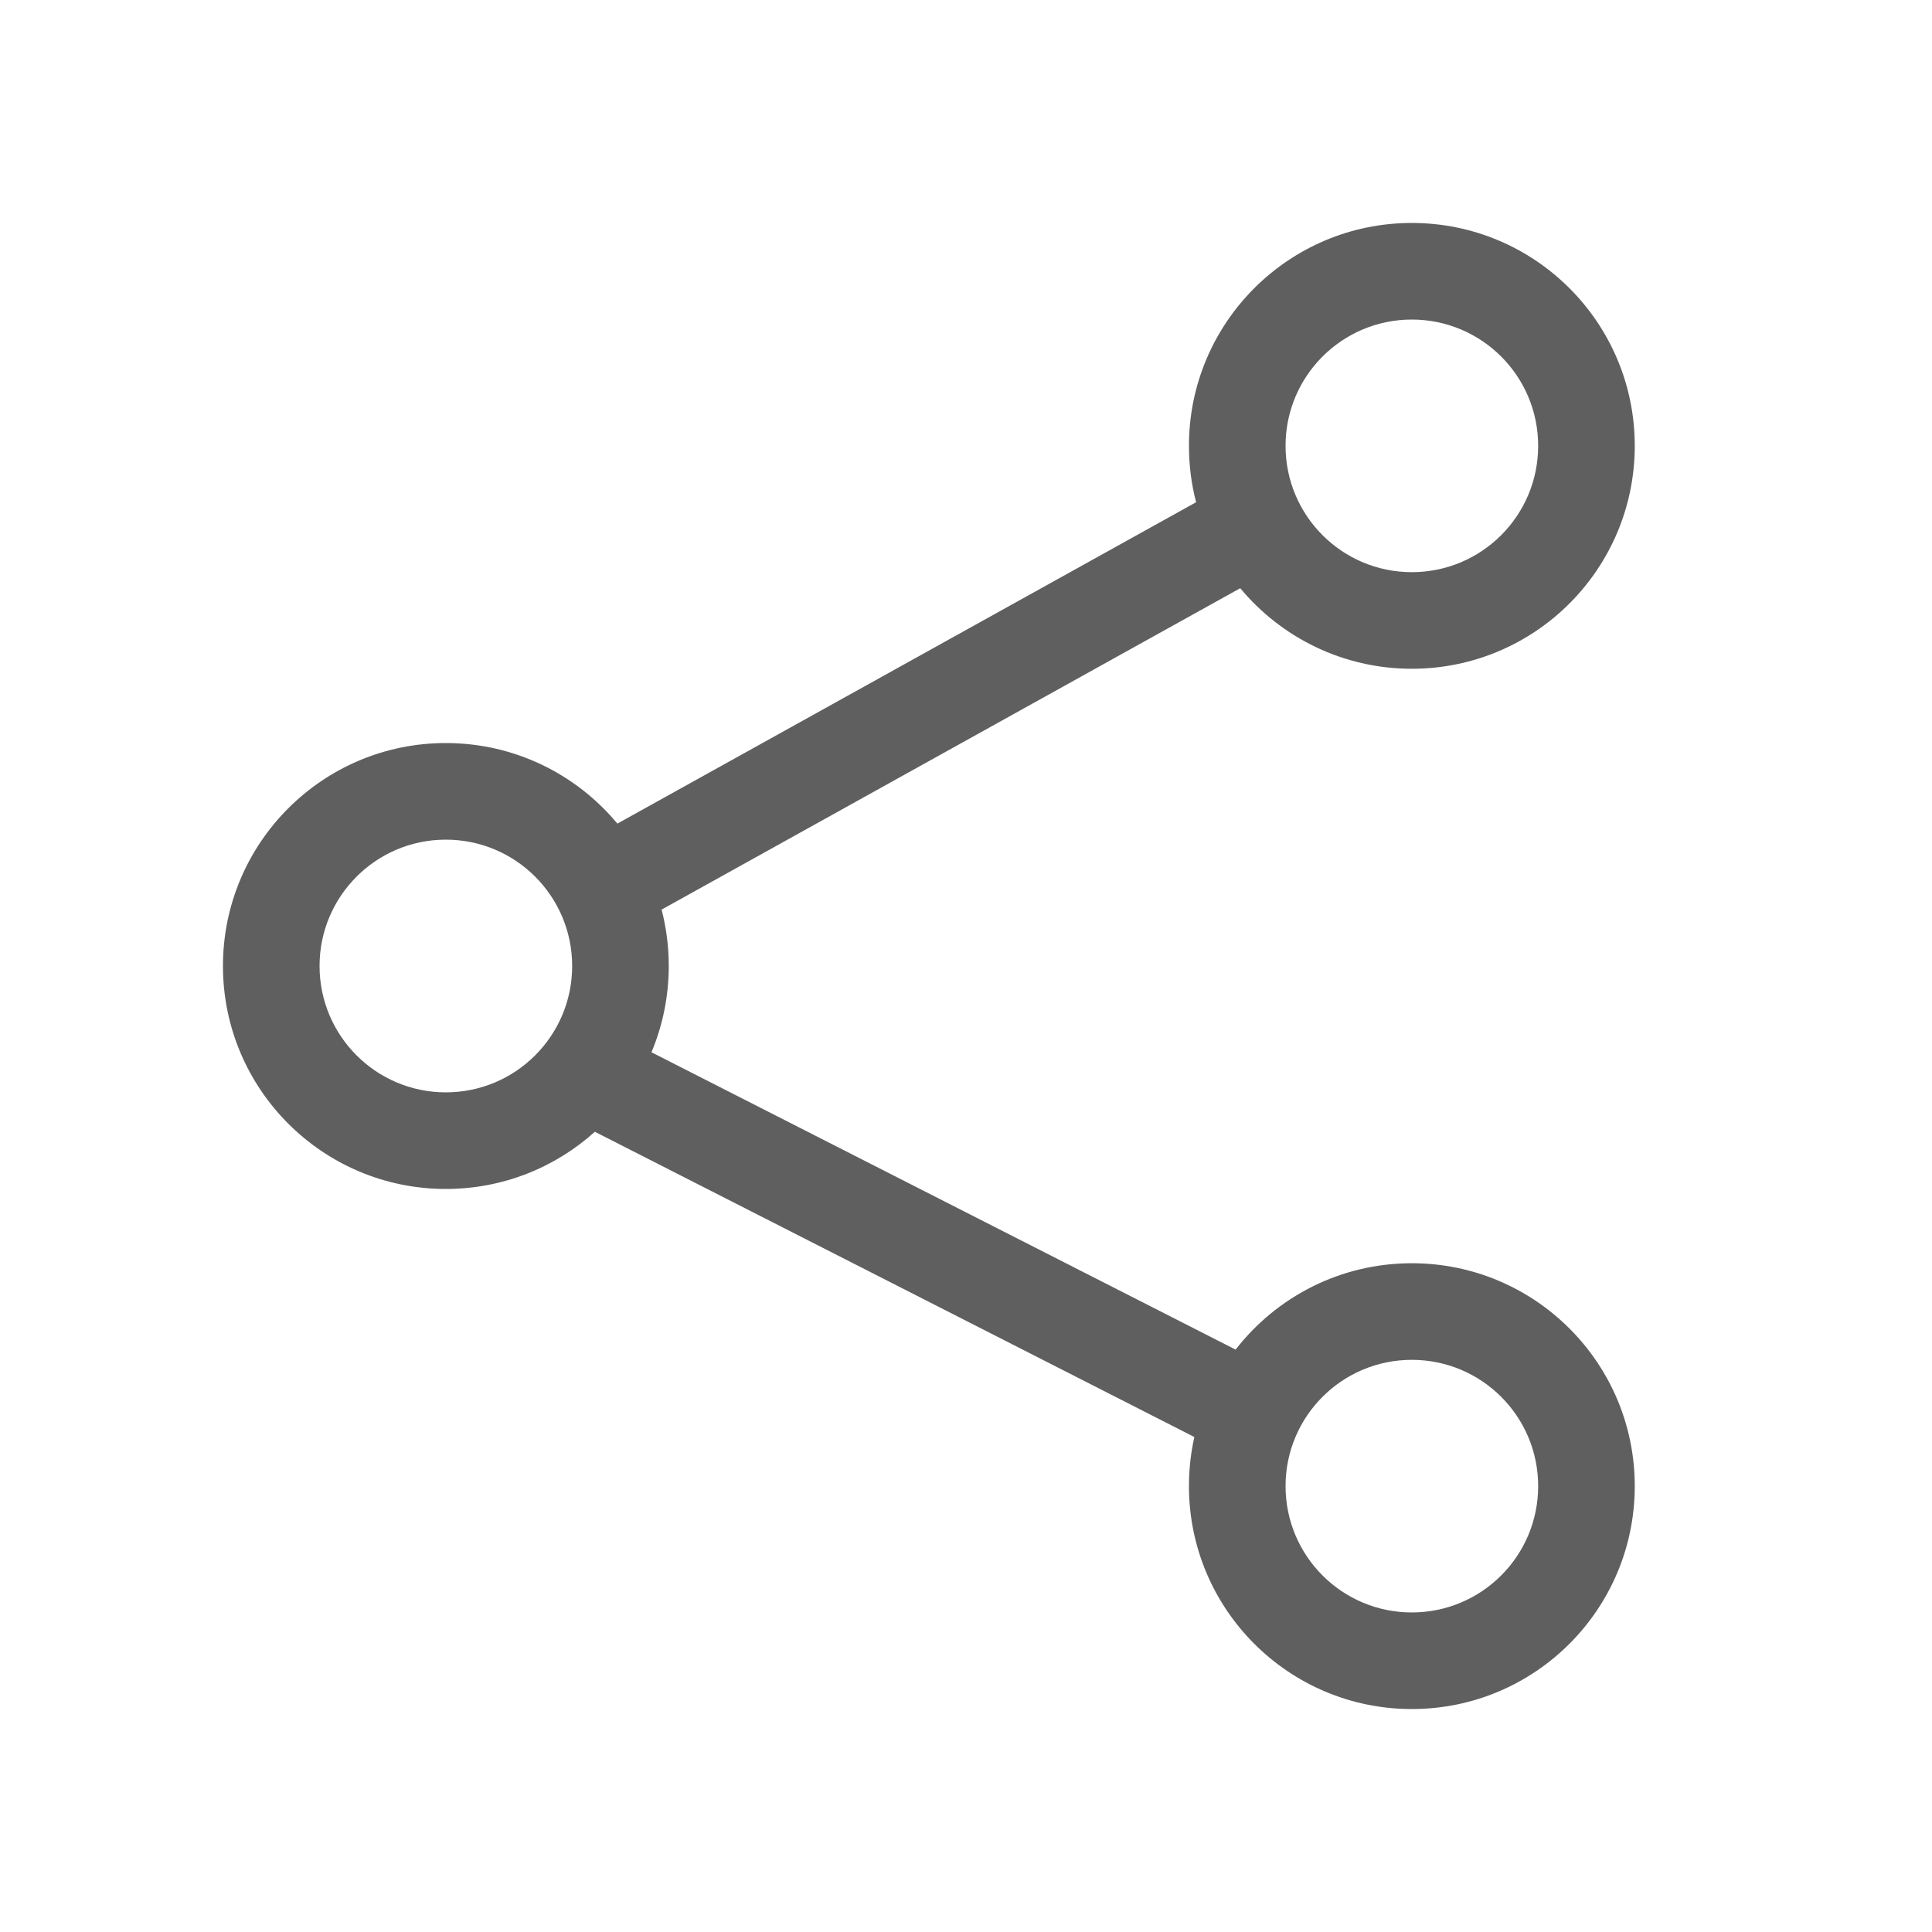 <svg width="20" height="20" viewBox="0 0 20 20" fill="none" xmlns="http://www.w3.org/2000/svg">
<path fill-rule="evenodd" clip-rule="evenodd" d="M15.923 4.615C15.923 5.338 15.338 5.923 14.615 5.923C13.893 5.923 13.308 5.338 13.308 4.615C13.308 3.893 13.893 3.308 14.615 3.308C15.338 3.308 15.923 3.893 15.923 4.615ZM16.923 4.615C16.923 5.89 15.89 6.923 14.615 6.923C13.901 6.923 13.262 6.598 12.839 6.089L6.849 9.416C6.897 9.603 6.923 9.798 6.923 10C6.923 10.316 6.859 10.618 6.744 10.893L12.791 13.971C13.213 13.427 13.873 13.077 14.615 13.077C15.89 13.077 16.923 14.11 16.923 15.384C16.923 16.659 15.89 17.692 14.615 17.692C13.341 17.692 12.308 16.659 12.308 15.384C12.308 15.21 12.327 15.039 12.364 14.876L6.158 11.716C5.749 12.084 5.208 12.308 4.615 12.308C3.341 12.308 2.308 11.274 2.308 10C2.308 8.725 3.341 7.692 4.615 7.692C5.33 7.692 5.968 8.017 6.391 8.526L12.382 5.199C12.333 5.012 12.308 4.817 12.308 4.615C12.308 3.341 13.341 2.308 14.615 2.308C15.89 2.308 16.923 3.341 16.923 4.615ZM4.615 11.308C5.338 11.308 5.923 10.722 5.923 10C5.923 9.278 5.338 8.692 4.615 8.692C3.893 8.692 3.308 9.278 3.308 10C3.308 10.722 3.893 11.308 4.615 11.308ZM14.615 16.692C15.338 16.692 15.923 16.107 15.923 15.384C15.923 14.662 15.338 14.077 14.615 14.077C13.893 14.077 13.308 14.662 13.308 15.384C13.308 16.107 13.893 16.692 14.615 16.692Z" fill="#5F5F5F"/>
</svg>
